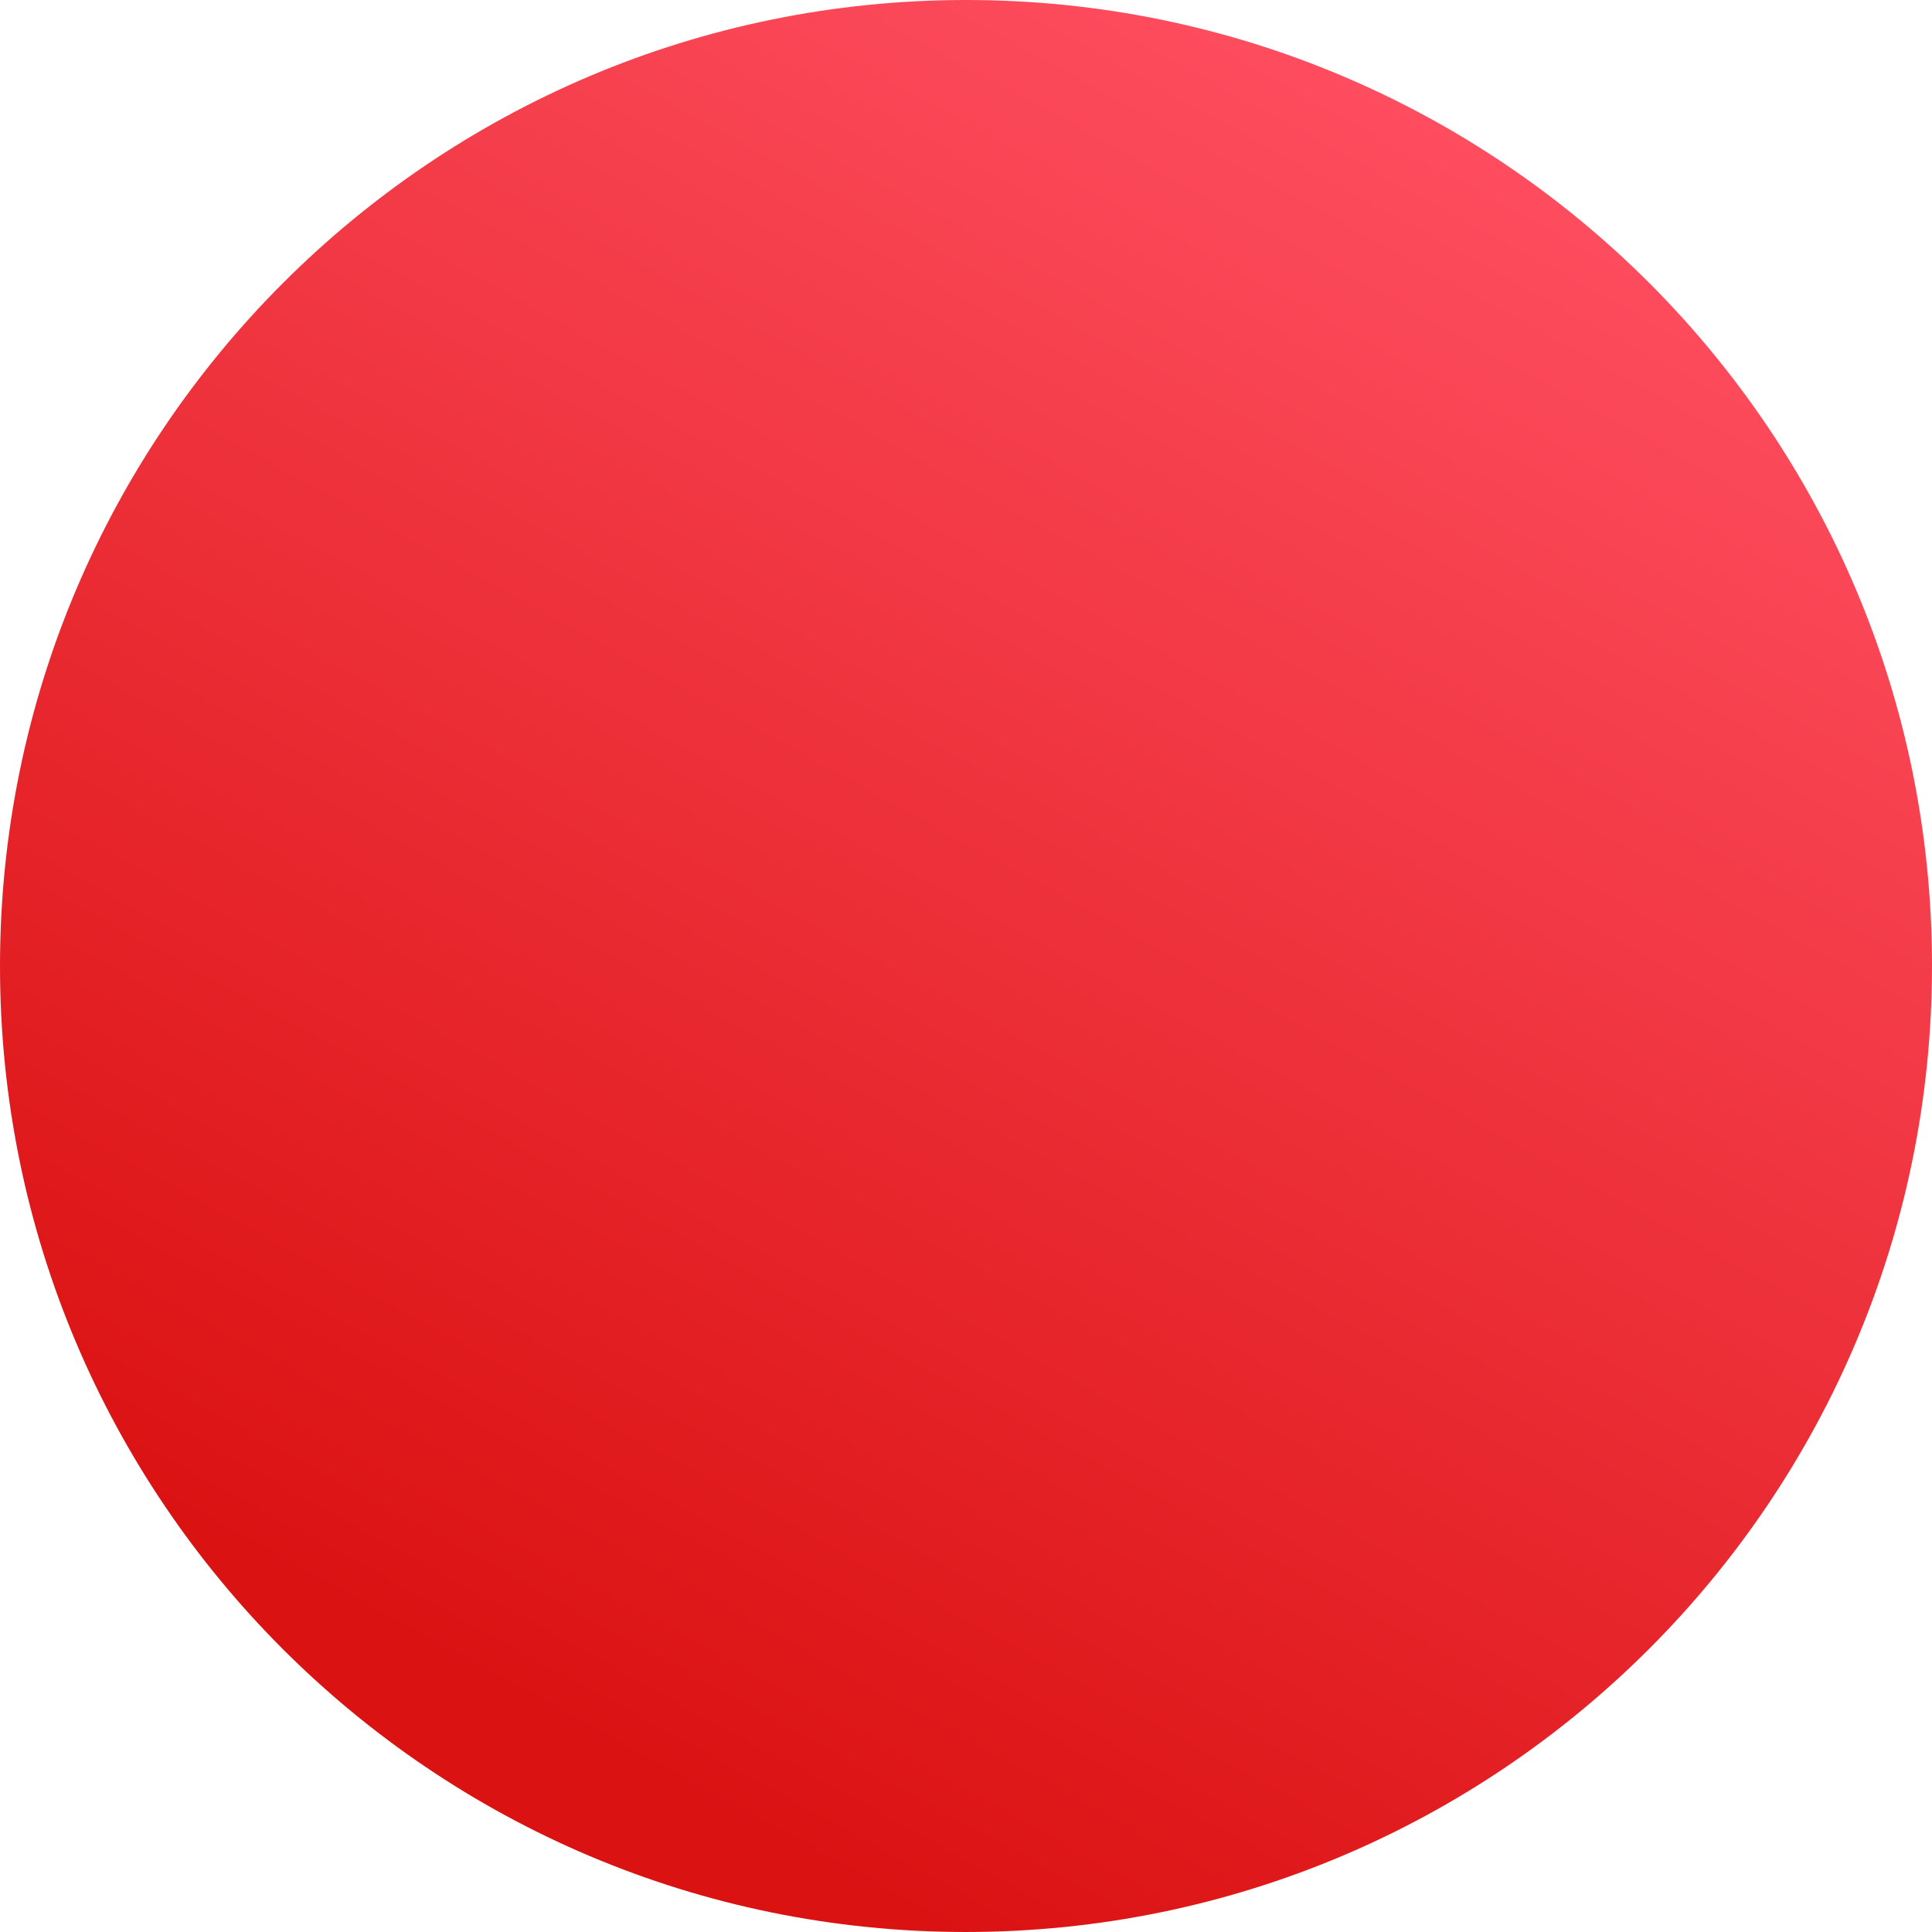 <svg xmlns="http://www.w3.org/2000/svg" xmlns:xlink="http://www.w3.org/1999/xlink" width="1252.76" height="1252.758" viewBox="0 0 1252.76 1252.758">
  <defs>
    <linearGradient id="linear-gradient" x1="0.059" y1="0.266" x2="0.885" y2="0.718" gradientUnits="objectBoundingBox">
      <stop offset="0" stop-color="#fe4d5f"/>
      <stop offset="1" stop-color="#db1212"/>
    </linearGradient>
  </defs>
  <path id="Path_10159" data-name="Path 10159" d="M626.379.07c345.939.035,626.413,280.5,626.455,626.444s-280.363,626.351-626.3,626.316S.119,972.326.076,626.386,280.439.035,626.379.07Z" transform="translate(1252.83 -0.076) rotate(90)" fill="url(#linear-gradient)"/>
</svg>
